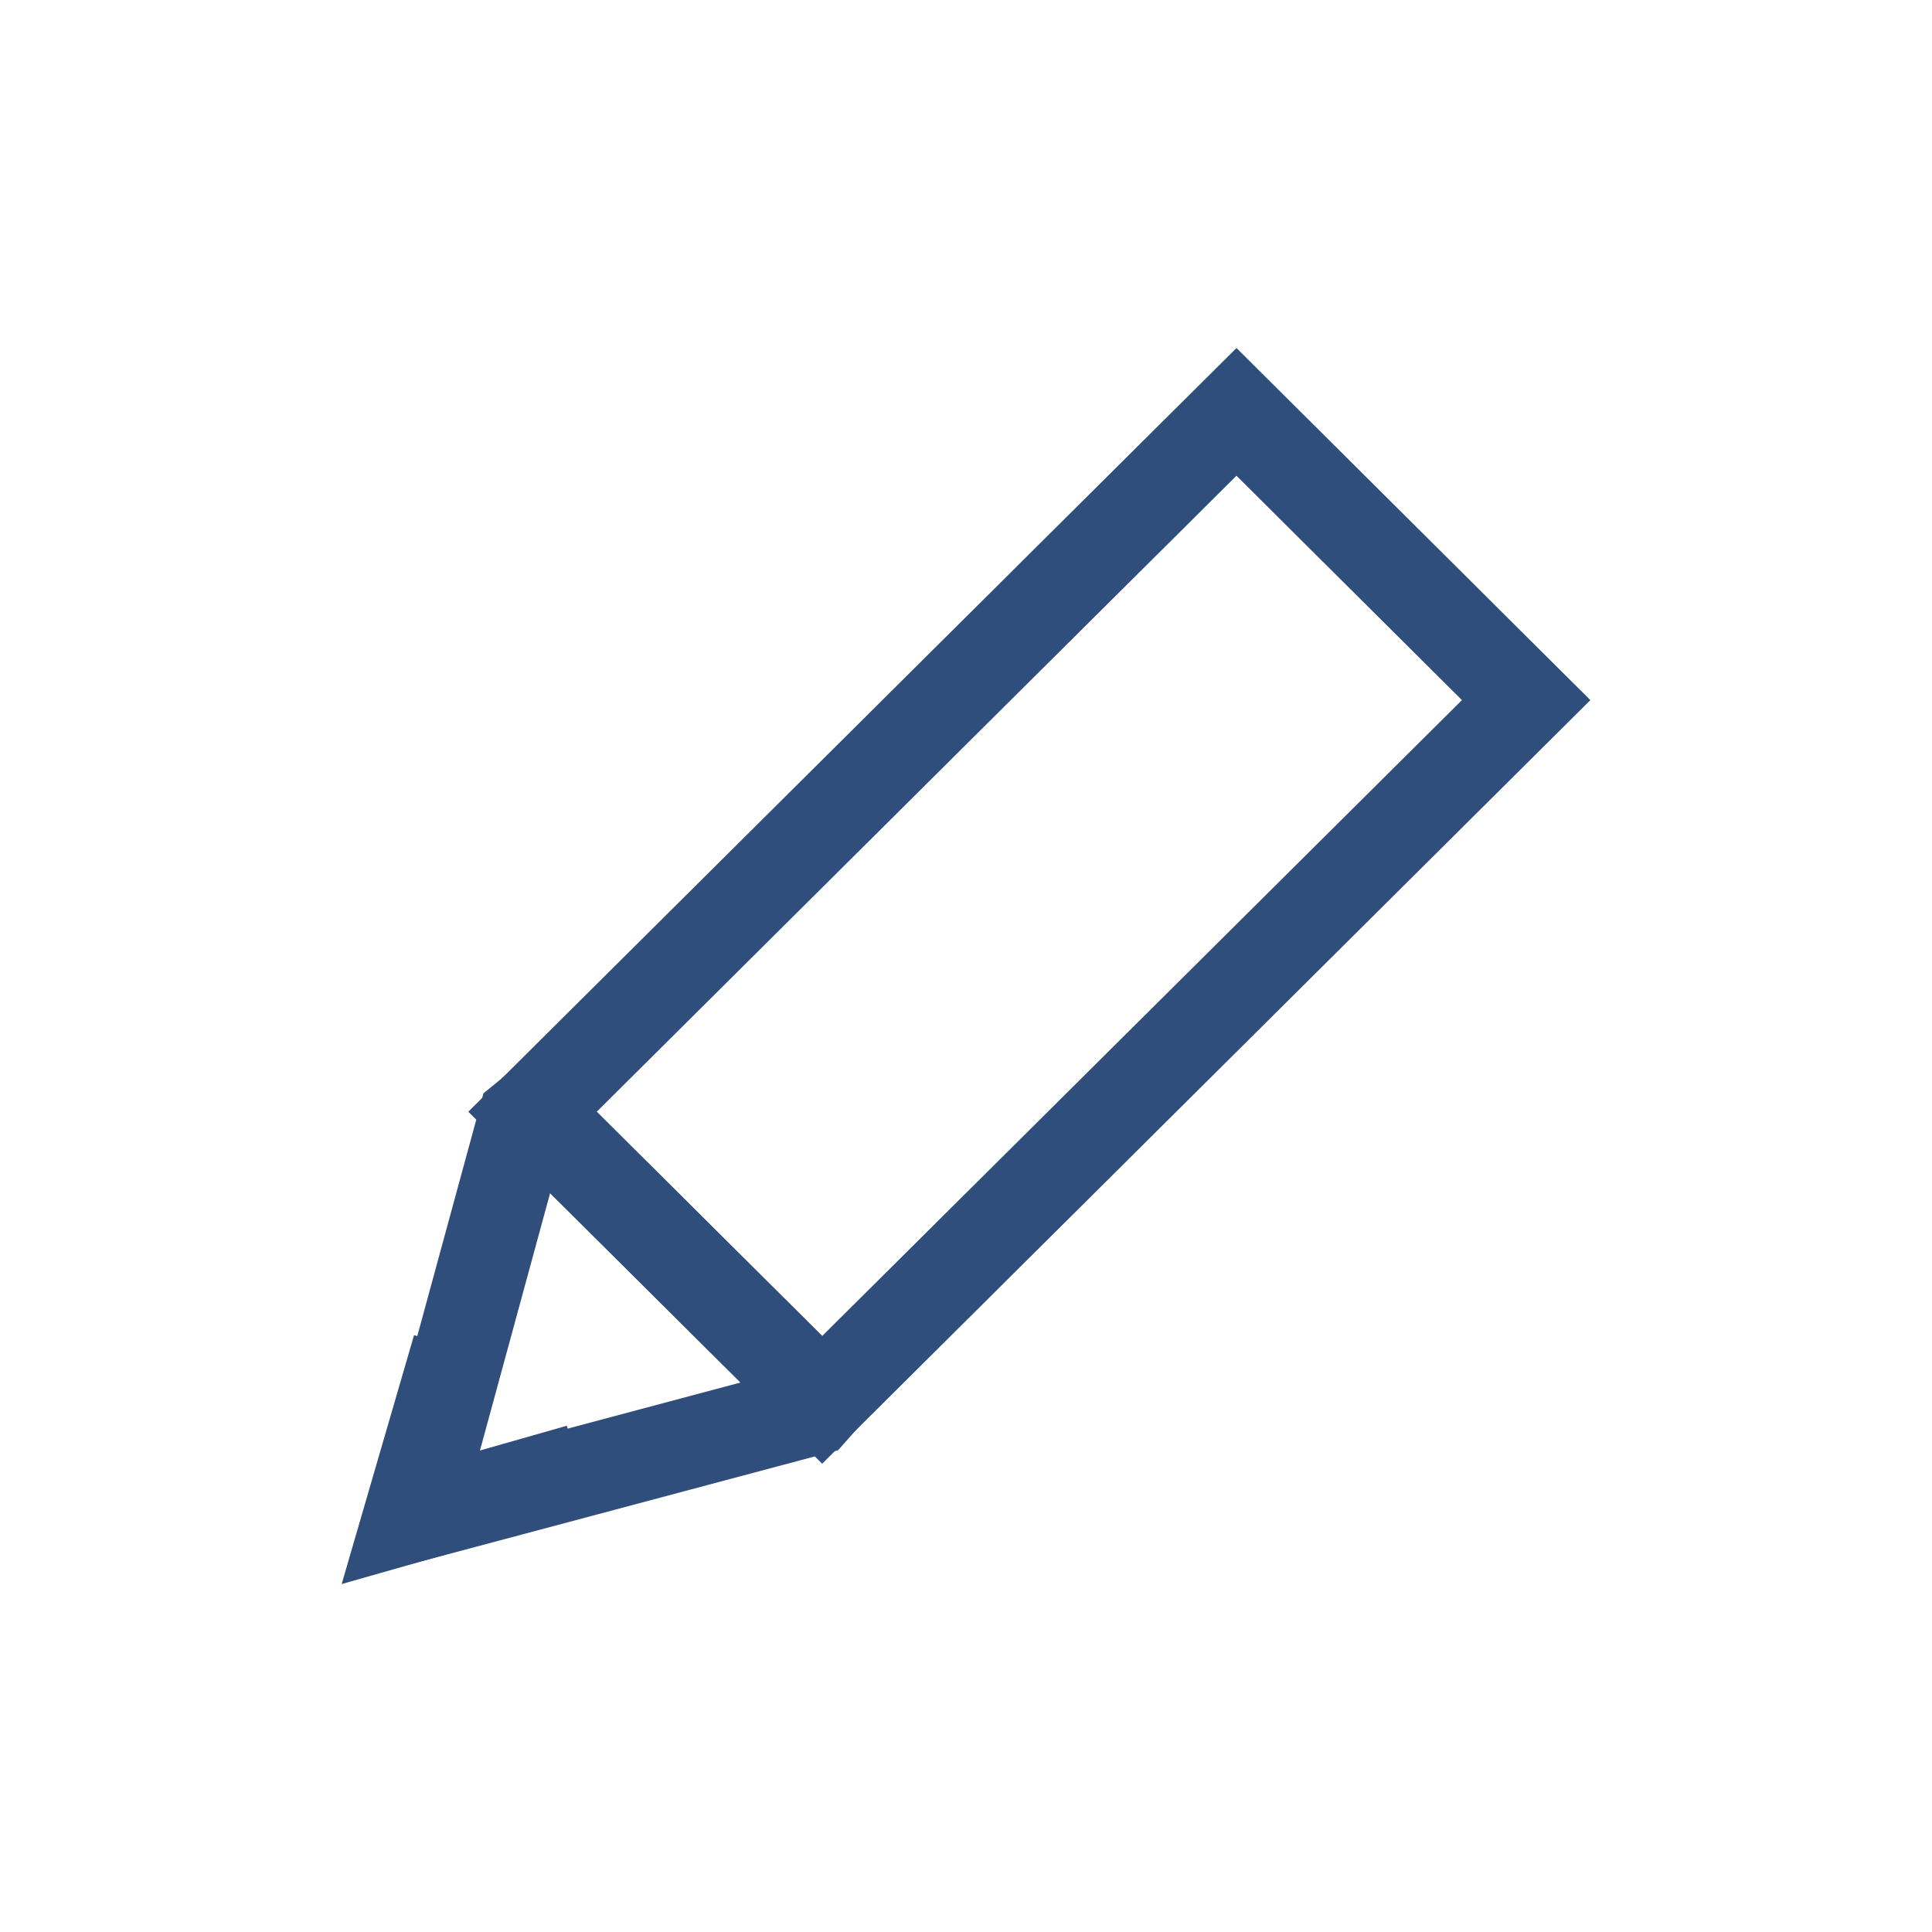 <?xml version="1.0" encoding="UTF-8" standalone="no"?>
<!-- Generator: Adobe Illustrator 16.0.0, SVG Export Plug-In . SVG Version: 6.00 Build 0)  -->

<svg
   xmlns:dc="http://purl.org/dc/elements/1.1/"
   xmlns:cc="http://creativecommons.org/ns#"
   xmlns:rdf="http://www.w3.org/1999/02/22-rdf-syntax-ns#"
   xmlns:svg="http://www.w3.org/2000/svg"
   xmlns="http://www.w3.org/2000/svg"
   xmlns:sodipodi="http://sodipodi.sourceforge.net/DTD/sodipodi-0.dtd"
   xmlns:inkscape="http://www.inkscape.org/namespaces/inkscape"
   version="1.1"
   id="Layer_1"
   x="0px"
   y="0px"
   width="16"
   height="16"
   viewBox="0 0 16 16"
   enable-background="new 0 0 566.93 425.2"
   xml:space="preserve"
   inkscape:version="0.91 r13725"
   sodipodi:docname="pencil_blue.svg"><defs
     id="defs4698" /><sodipodi:namedview
     pagecolor="#ffffff"
     bordercolor="#666666"
     borderopacity="1"
     objecttolerance="10"
     gridtolerance="10"
     guidetolerance="10"
     inkscape:pageopacity="0"
     inkscape:pageshadow="2"
     inkscape:window-width="1536"
     inkscape:window-height="801"
     id="namedview4696"
     showgrid="false"
     fit-margin-top="0"
     fit-margin-left="0"
     fit-margin-right="0"
     fit-margin-bottom="0"
     inkscape:zoom="11.49471"
     inkscape:cx="16.904945"
     inkscape:cy="11.545123"
     inkscape:window-x="-8"
     inkscape:window-y="-8"
     inkscape:window-maximized="1"
     inkscape:current-layer="Layer_1" /><g
     id="g5292"
     transform="translate(7.391,-3.389)"><polygon
       transform="translate(-247.299,-200.964)"
       id="polygon5272"
       points="250.148,207.764 252.547,210.151 246.717,215.946 244.318,213.56 "
       stroke-miterlimit="10"
       style="fill:none;stroke:#2f4e7c;stroke-width:0.75;stroke-miterlimit:10" /><polygon
       transform="translate(-247.299,-200.964)"
       id="polygon5274"
       points="244.242,213.622 243.346,216.909 246.643,216.03 246.717,215.946 244.318,213.56 "
       stroke-miterlimit="10"
       style="fill:none;stroke:#2f4e7c;stroke-width:0.75;stroke-miterlimit:10" /><polyline
       transform="translate(-247.299,-200.964)"
       id="polyline5276"
       points="243.697,215.515 243.287,216.925   244.705,216.521 "
       stroke-miterlimit="10"
       style="fill:none;stroke:#2f4e7c;stroke-width:0.75;stroke-miterlimit:10" /></g></svg>
